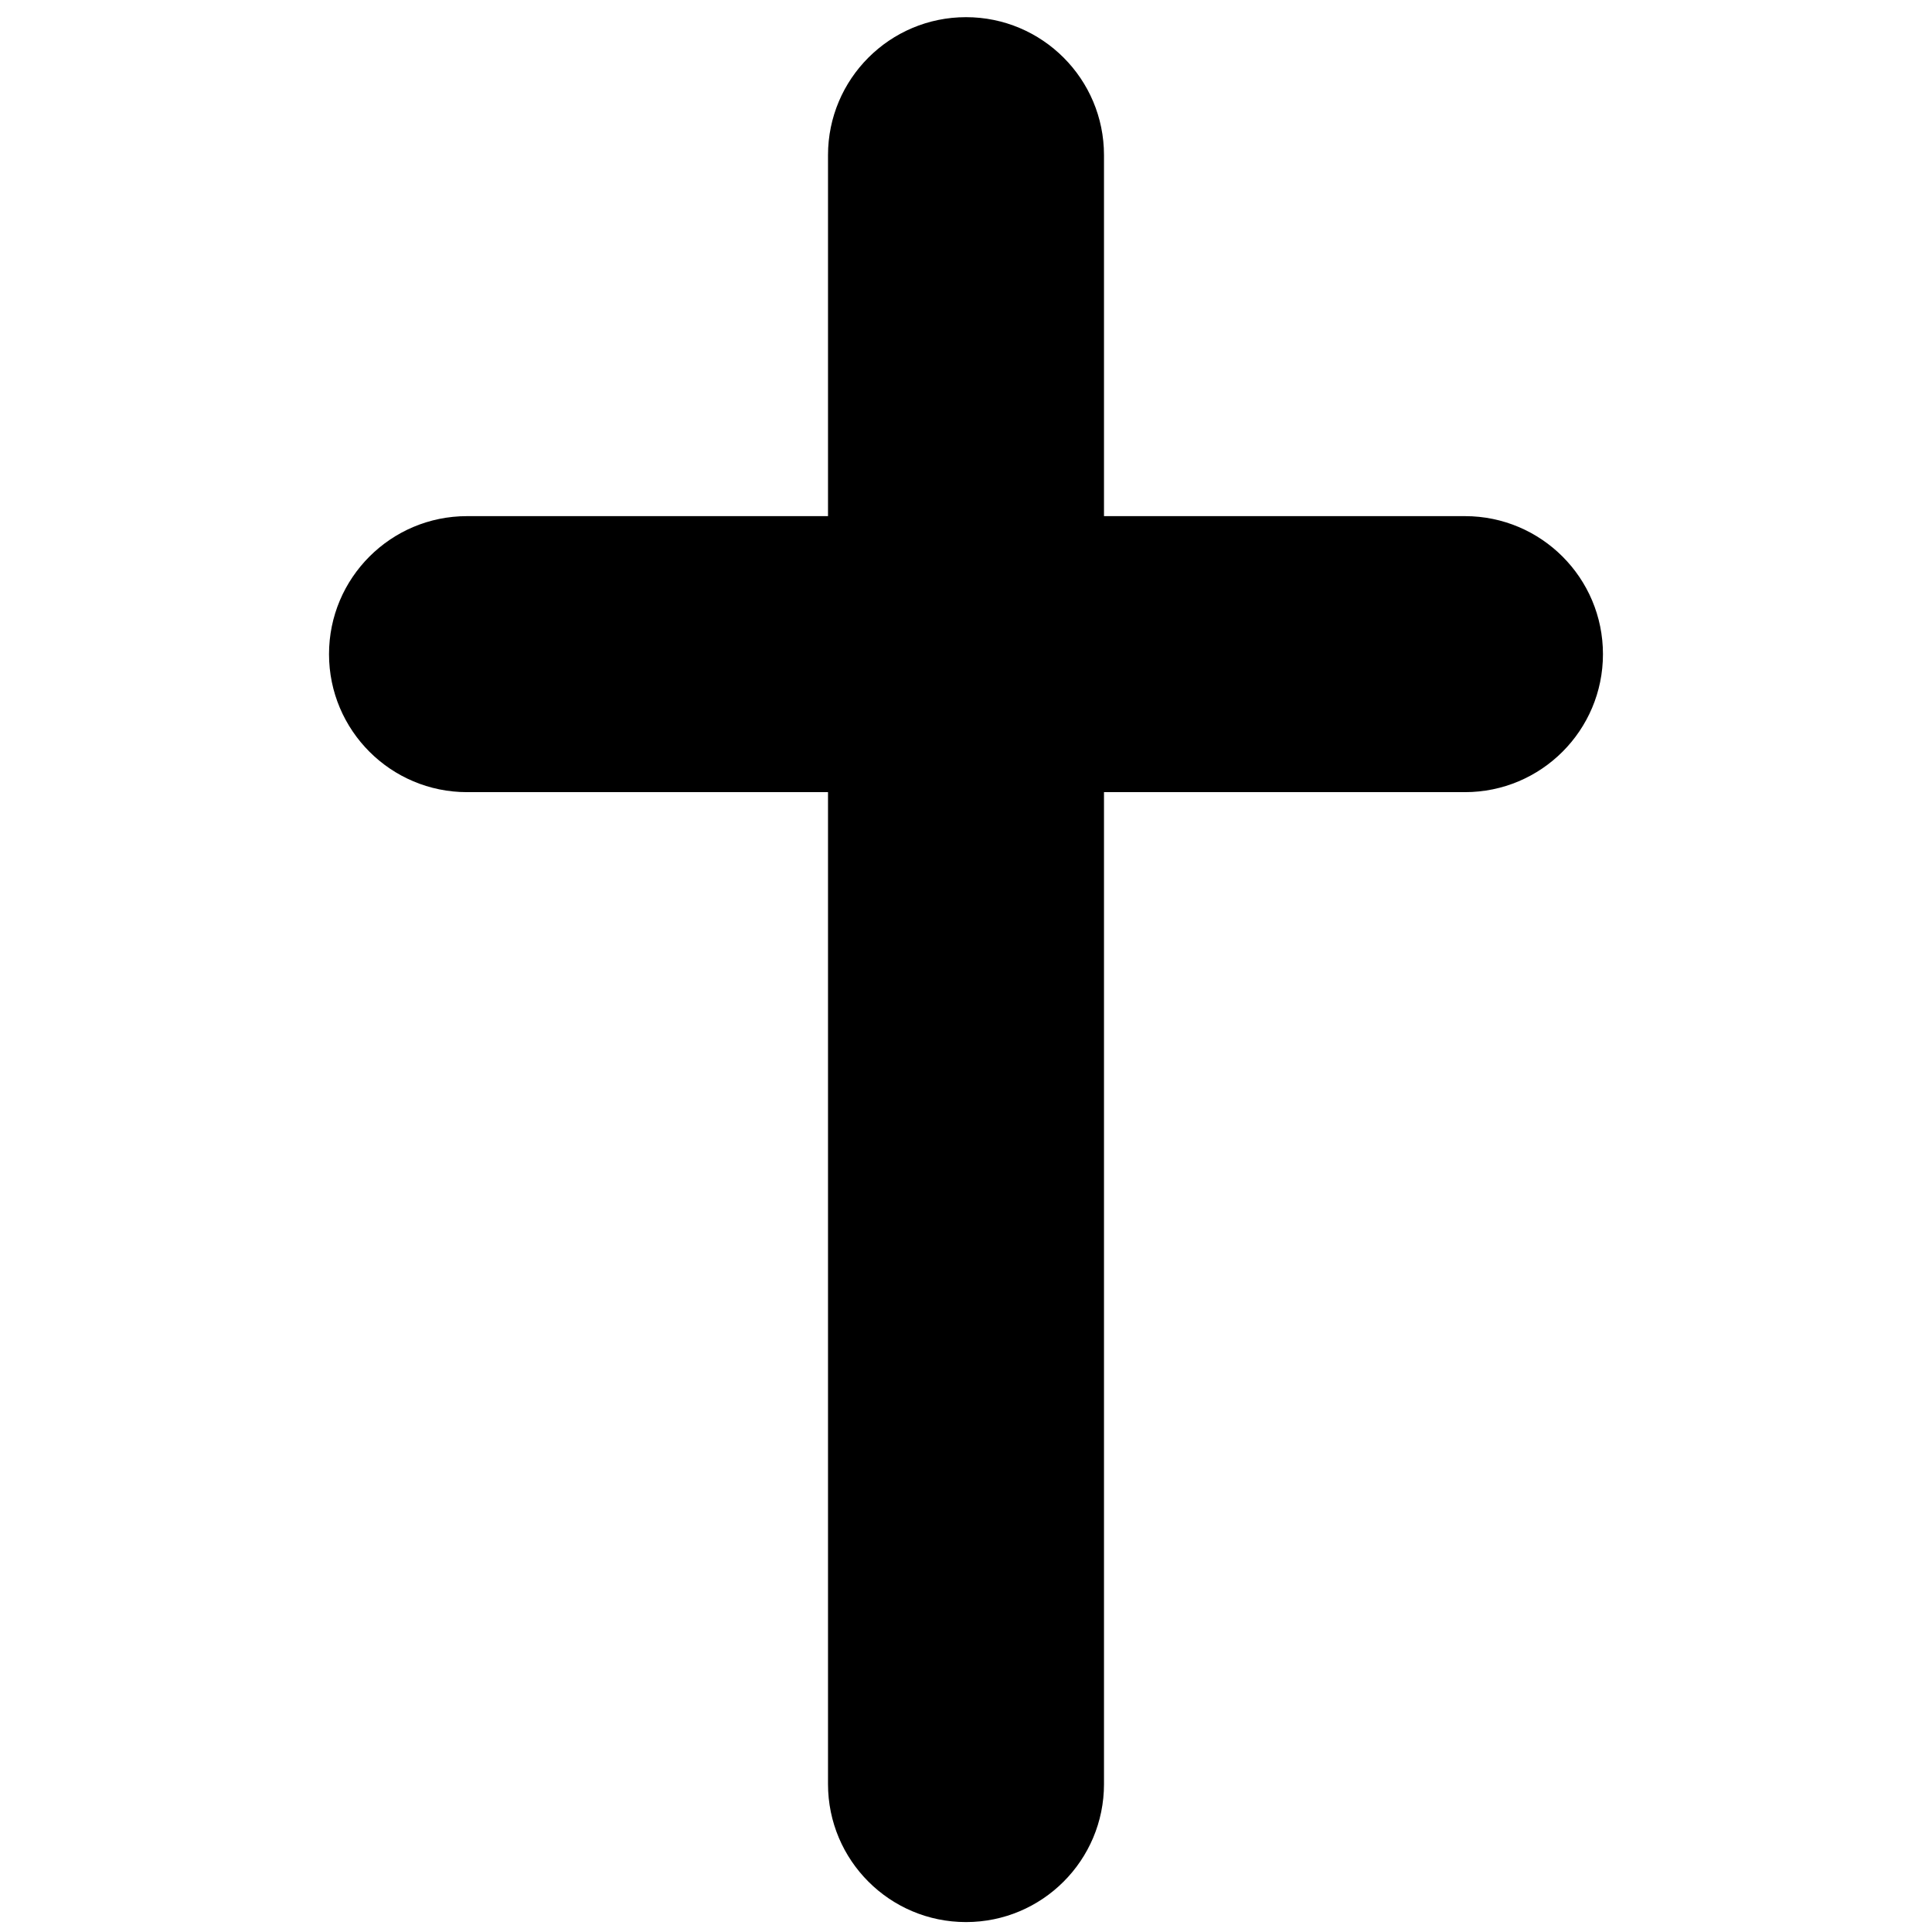 <svg width="80" height="80" viewBox="0 0 80 80" fill="none" xmlns="http://www.w3.org/2000/svg">
<g id="Christian Cross 2">
<path id="icon" fill-rule="evenodd" clip-rule="evenodd" d="M45.714 6.425C45.714 3.269 43.156 0.711 40 0.711C36.844 0.711 34.286 3.269 34.286 6.425V21.372H19.338C16.183 21.372 13.624 23.931 13.624 27.087C13.624 30.242 16.183 32.801 19.338 32.801H34.286L34.286 73.875C34.286 77.031 36.844 79.589 40 79.589C43.156 79.589 45.714 77.031 45.714 73.875L45.714 32.801H60.661C63.817 32.801 66.375 30.242 66.375 27.087C66.375 23.931 63.817 21.372 60.661 21.372H45.714V6.425Z" fill="black"/>
</g>
</svg>
